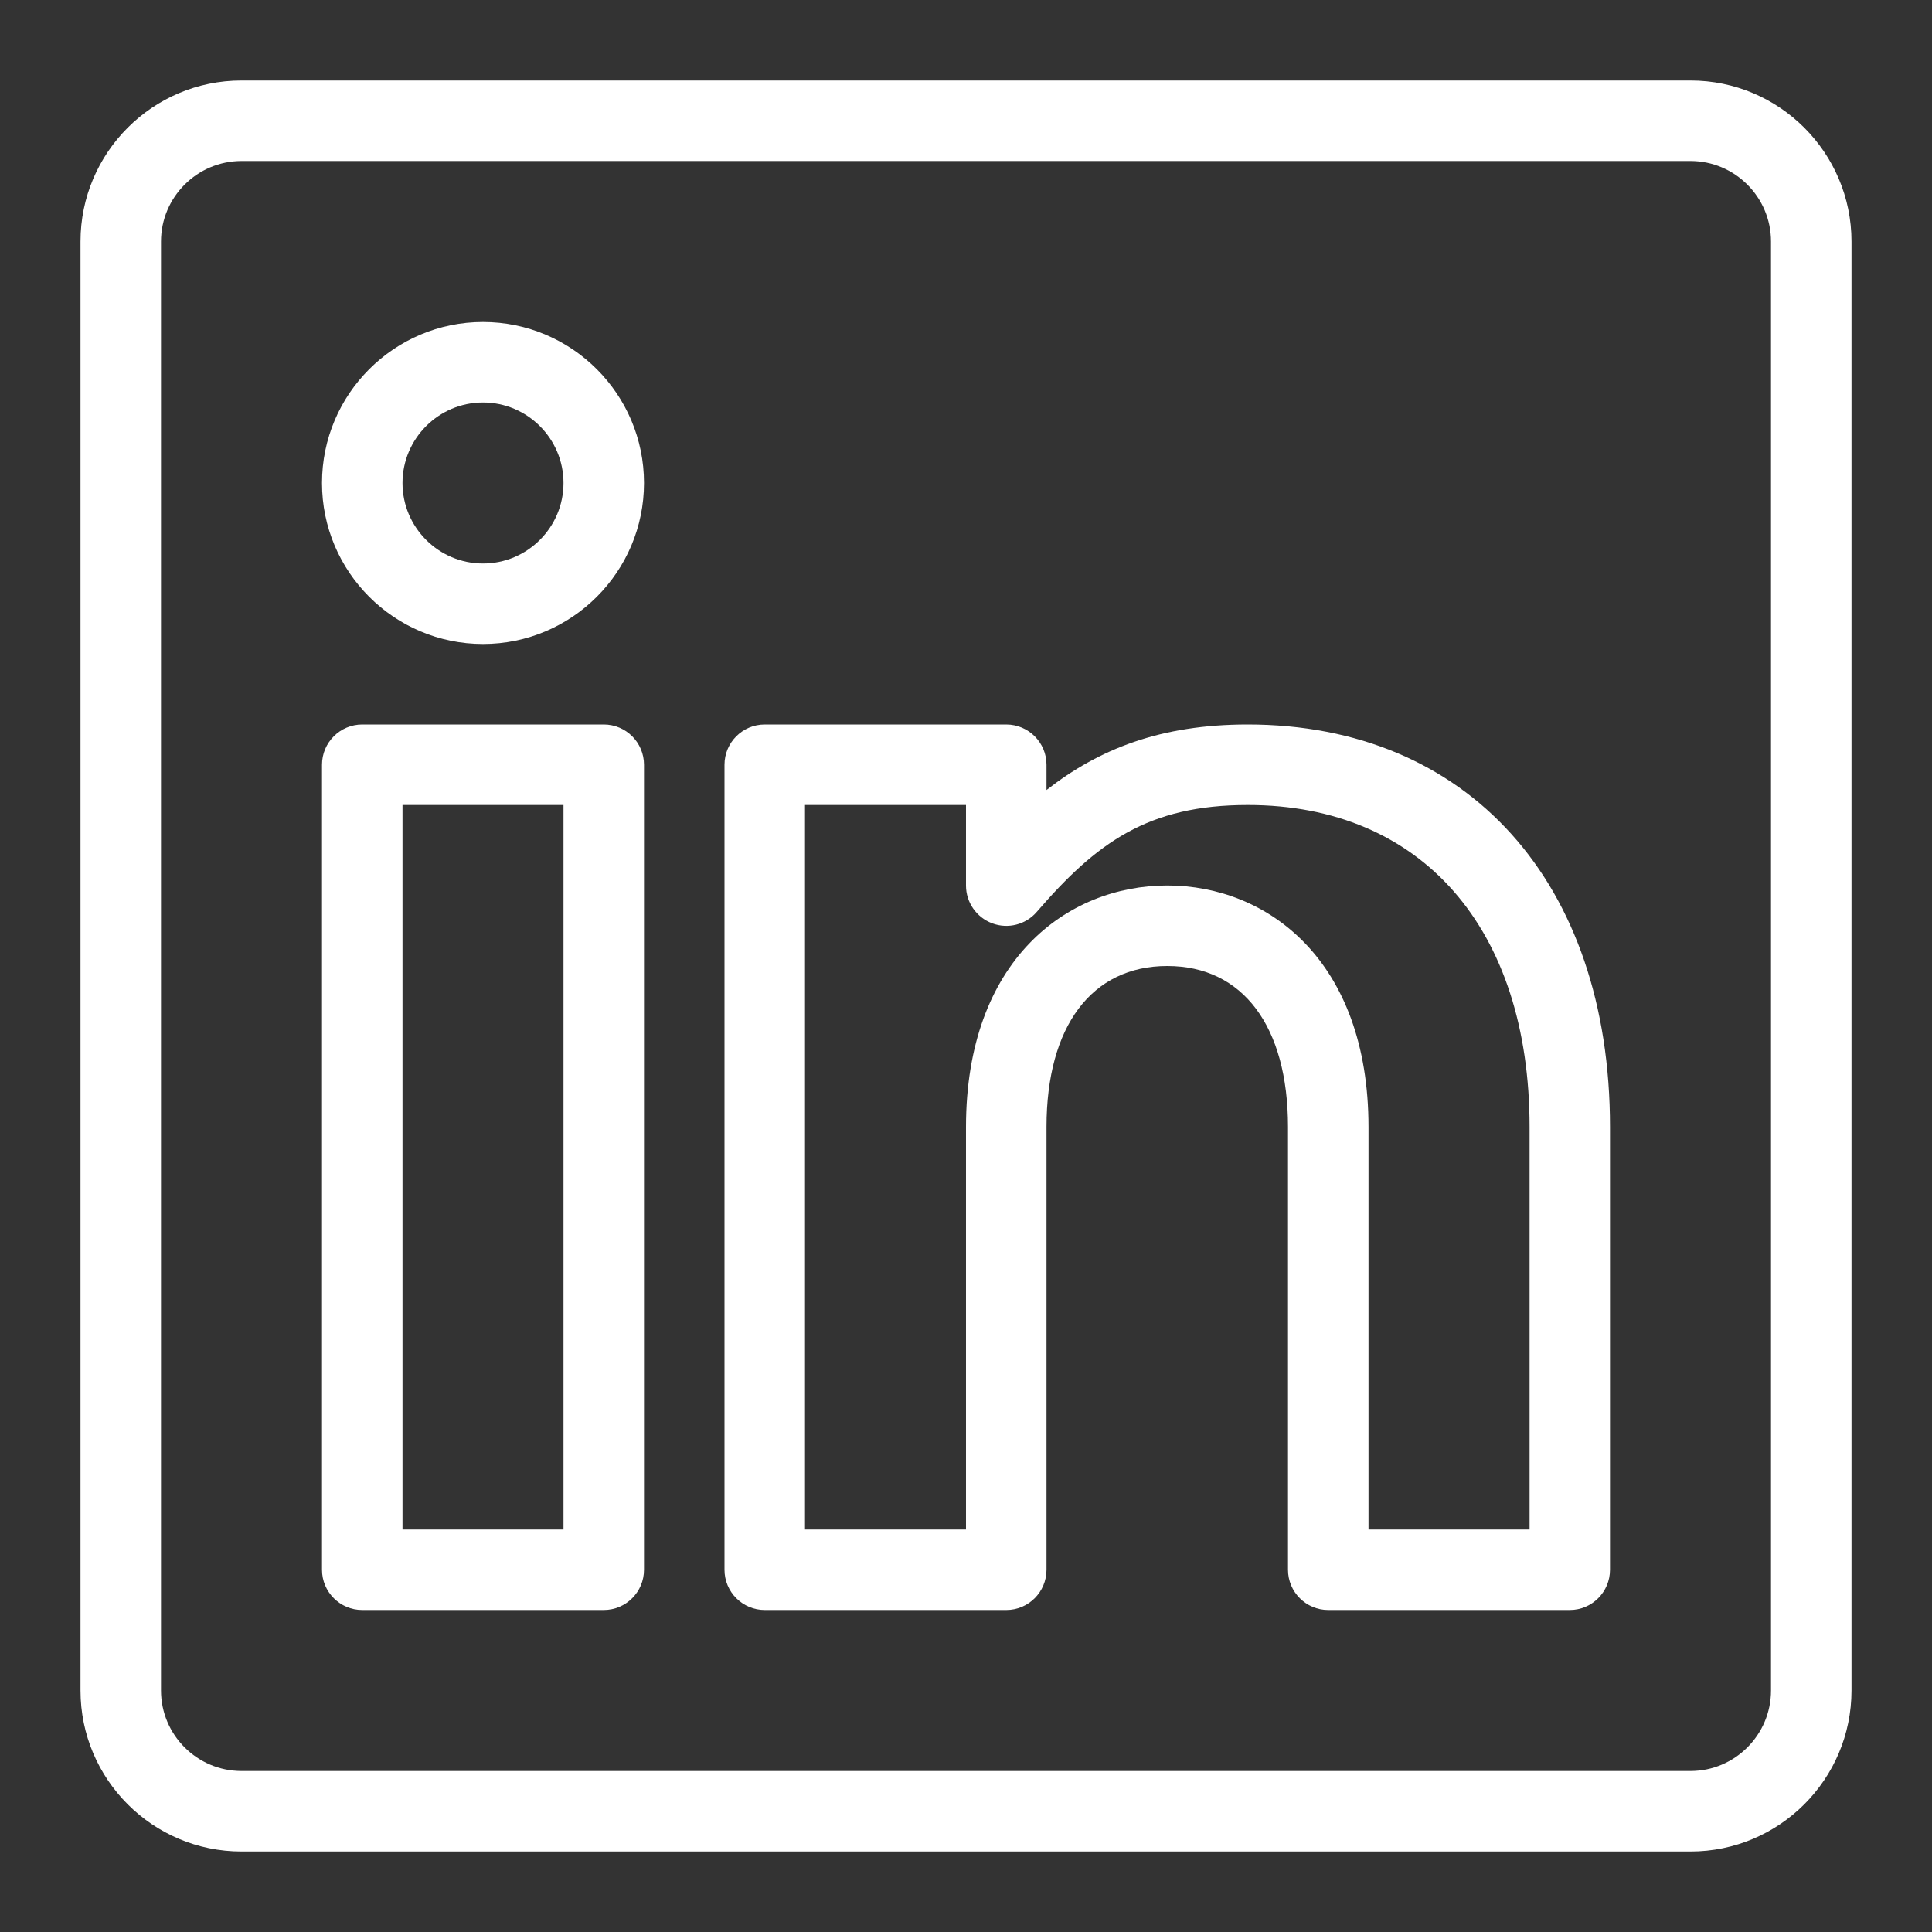 <?xml version="1.0" encoding="UTF-8"?>
<svg version="1.1" viewBox="0 0 24 24" xmlns="http://www.w3.org/2000/svg" xmlns:xlink="http://www.w3.org/1999/xlink">
    <rect x="0" y="0" width="24" height="24" fill="#333333" stroke="none"/>
    <!--Generated by IJSVG (https://github.com/iconjar/IJSVG)-->
    <g fill="#FFF">
        <path d="M6,4c-1.103,0 -2,0.897 -2,2c0,1.103 0.897,2 2,2c1.103,0 2,-0.897 2,-2c0,-1.103 -0.897,-2 -2,-2Zm0,3c-0.551,0 -1,-0.449 -1,-1c0,-0.551 0.449,-1 1,-1c0.551,0 1,0.449 1,1c0,0.551 -0.449,1 -1,1Z"></path>
        <path d="M7.5,9h-3c-0.276,0 -0.5,0.224 -0.5,0.5v10c0,0.276 0.224,0.5 0.5,0.5h3c0.276,0 0.5,-0.224 0.5,-0.5v-10c0,-0.276 -0.224,-0.5 -0.5,-0.5Zm-0.5,10h-2v-9h2v9Z"></path>
        <path d="M15.5,9c-1.084,0 -1.85,0.306 -2.5,0.814v-0.314c0,-0.276 -0.224,-0.5 -0.5,-0.5h-3c-0.276,0 -0.5,0.224 -0.5,0.5v10c0,0.276 0.224,0.5 0.5,0.5h3c0.276,0 0.5,-0.224 0.5,-0.5v-5.5c0,-1.252 0.561,-2 1.5,-2c0.939,0 1.5,0.748 1.5,2v5.5c0,0.276 0.224,0.5 0.5,0.5h3c0.276,0 0.5,-0.224 0.5,-0.5v-5.5c0,-3.038 -1.767,-5 -4.5,-5Zm3.5,10h-2v-5c0,-2.072 -1.256,-3 -2.5,-3c-1.244,0 -2.5,0.928 -2.5,3v5h-2v-9h2v1.001c0,0.209 0.13,0.396 0.326,0.469c0.195,0.073 0.417,0.017 0.553,-0.142c0.744,-0.861 1.382,-1.328 2.622,-1.328c2.159,0 3.5,1.533 3.5,4v5Z"></path>
        <path d="M21,1h-18c-1.103,0 -2,0.897 -2,2v18c0,1.103 0.897,2 2,2h18c1.103,0 2,-0.897 2,-2v-18c0,-1.103 -0.897,-2 -2,-2Zm1,20c0,0.551 -0.449,1 -1,1h-18c-0.551,0 -1,-0.449 -1,-1v-18c0,-0.551 0.449,-1 1,-1h18c0.551,0 1,0.449 1,1v18Z"></path>
    </g>
</svg>